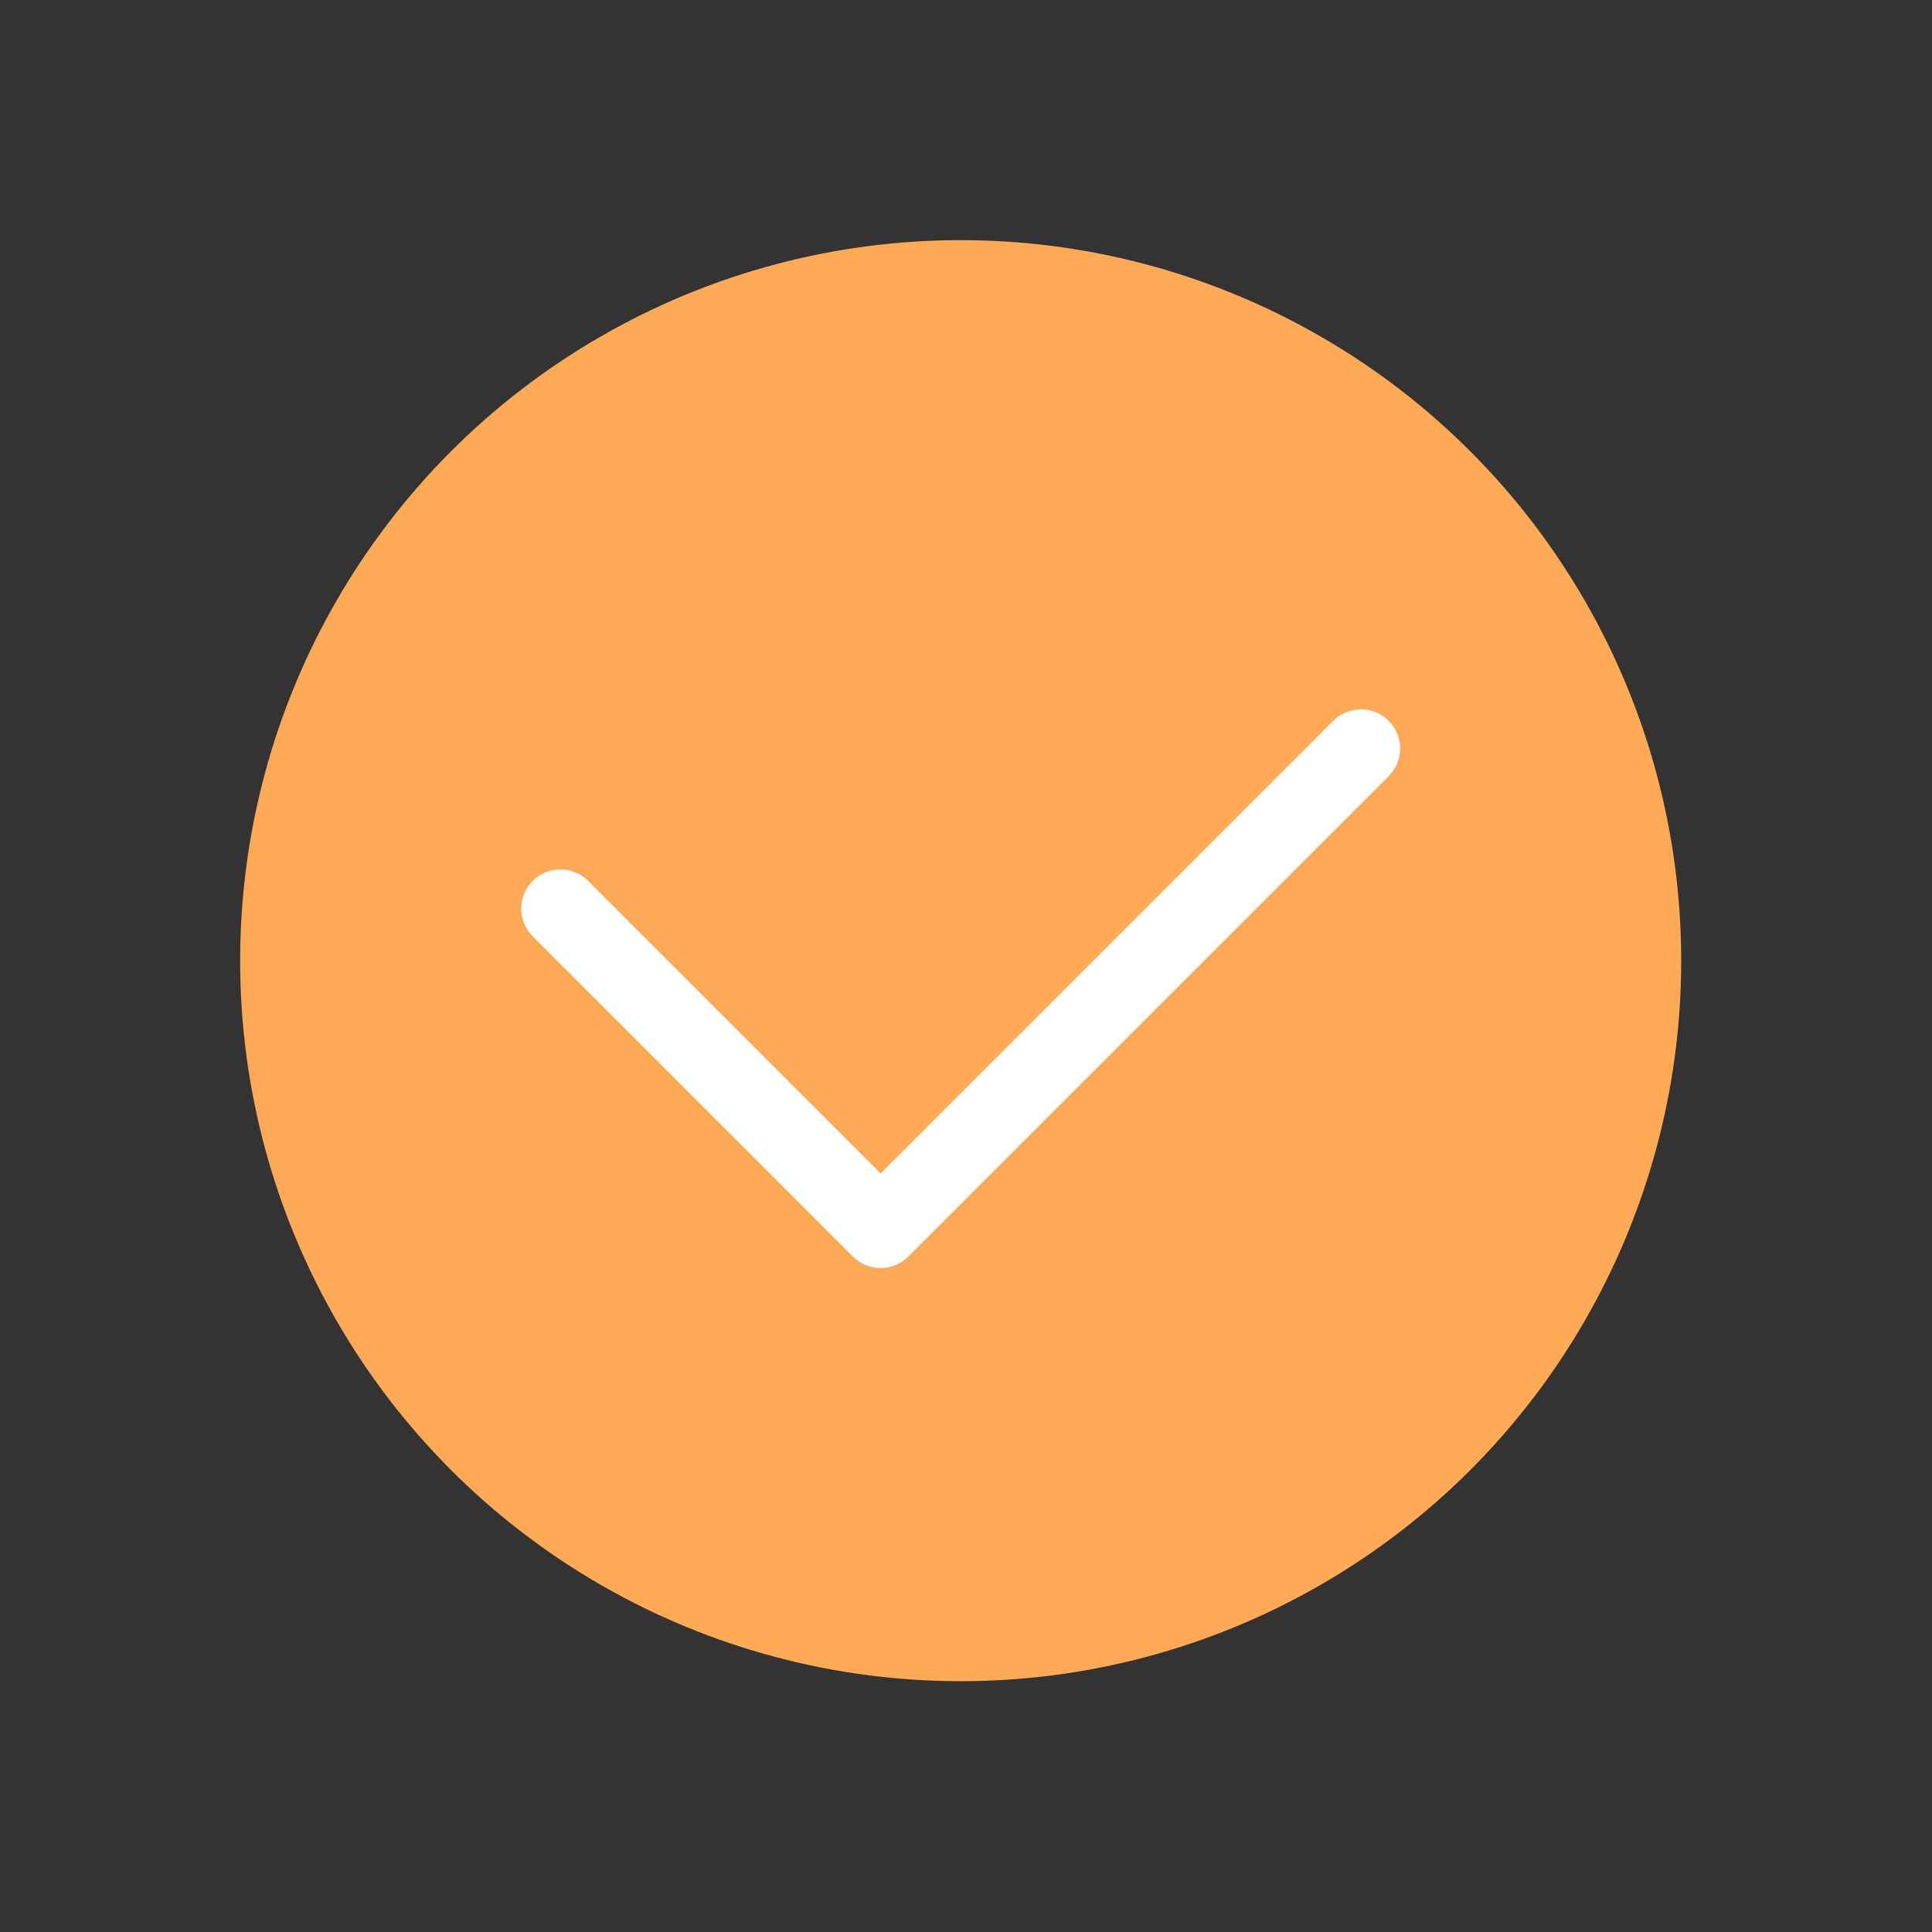 <svg width="37" height="37" viewBox="0 0 37 37" fill="none" xmlns="http://www.w3.org/2000/svg">
<rect x="0" y="0" width="37" height="37" fill="#333333" stroke="none"/>
<circle cx="18.398" cy="18.398" r="13.799" fill="#FEA955"/>
<path d="M10.732 17.401L16.865 23.534L26.064 14.335" stroke="white" stroke-width="1.5" stroke-linecap="round" stroke-linejoin="round"/>
</svg>
